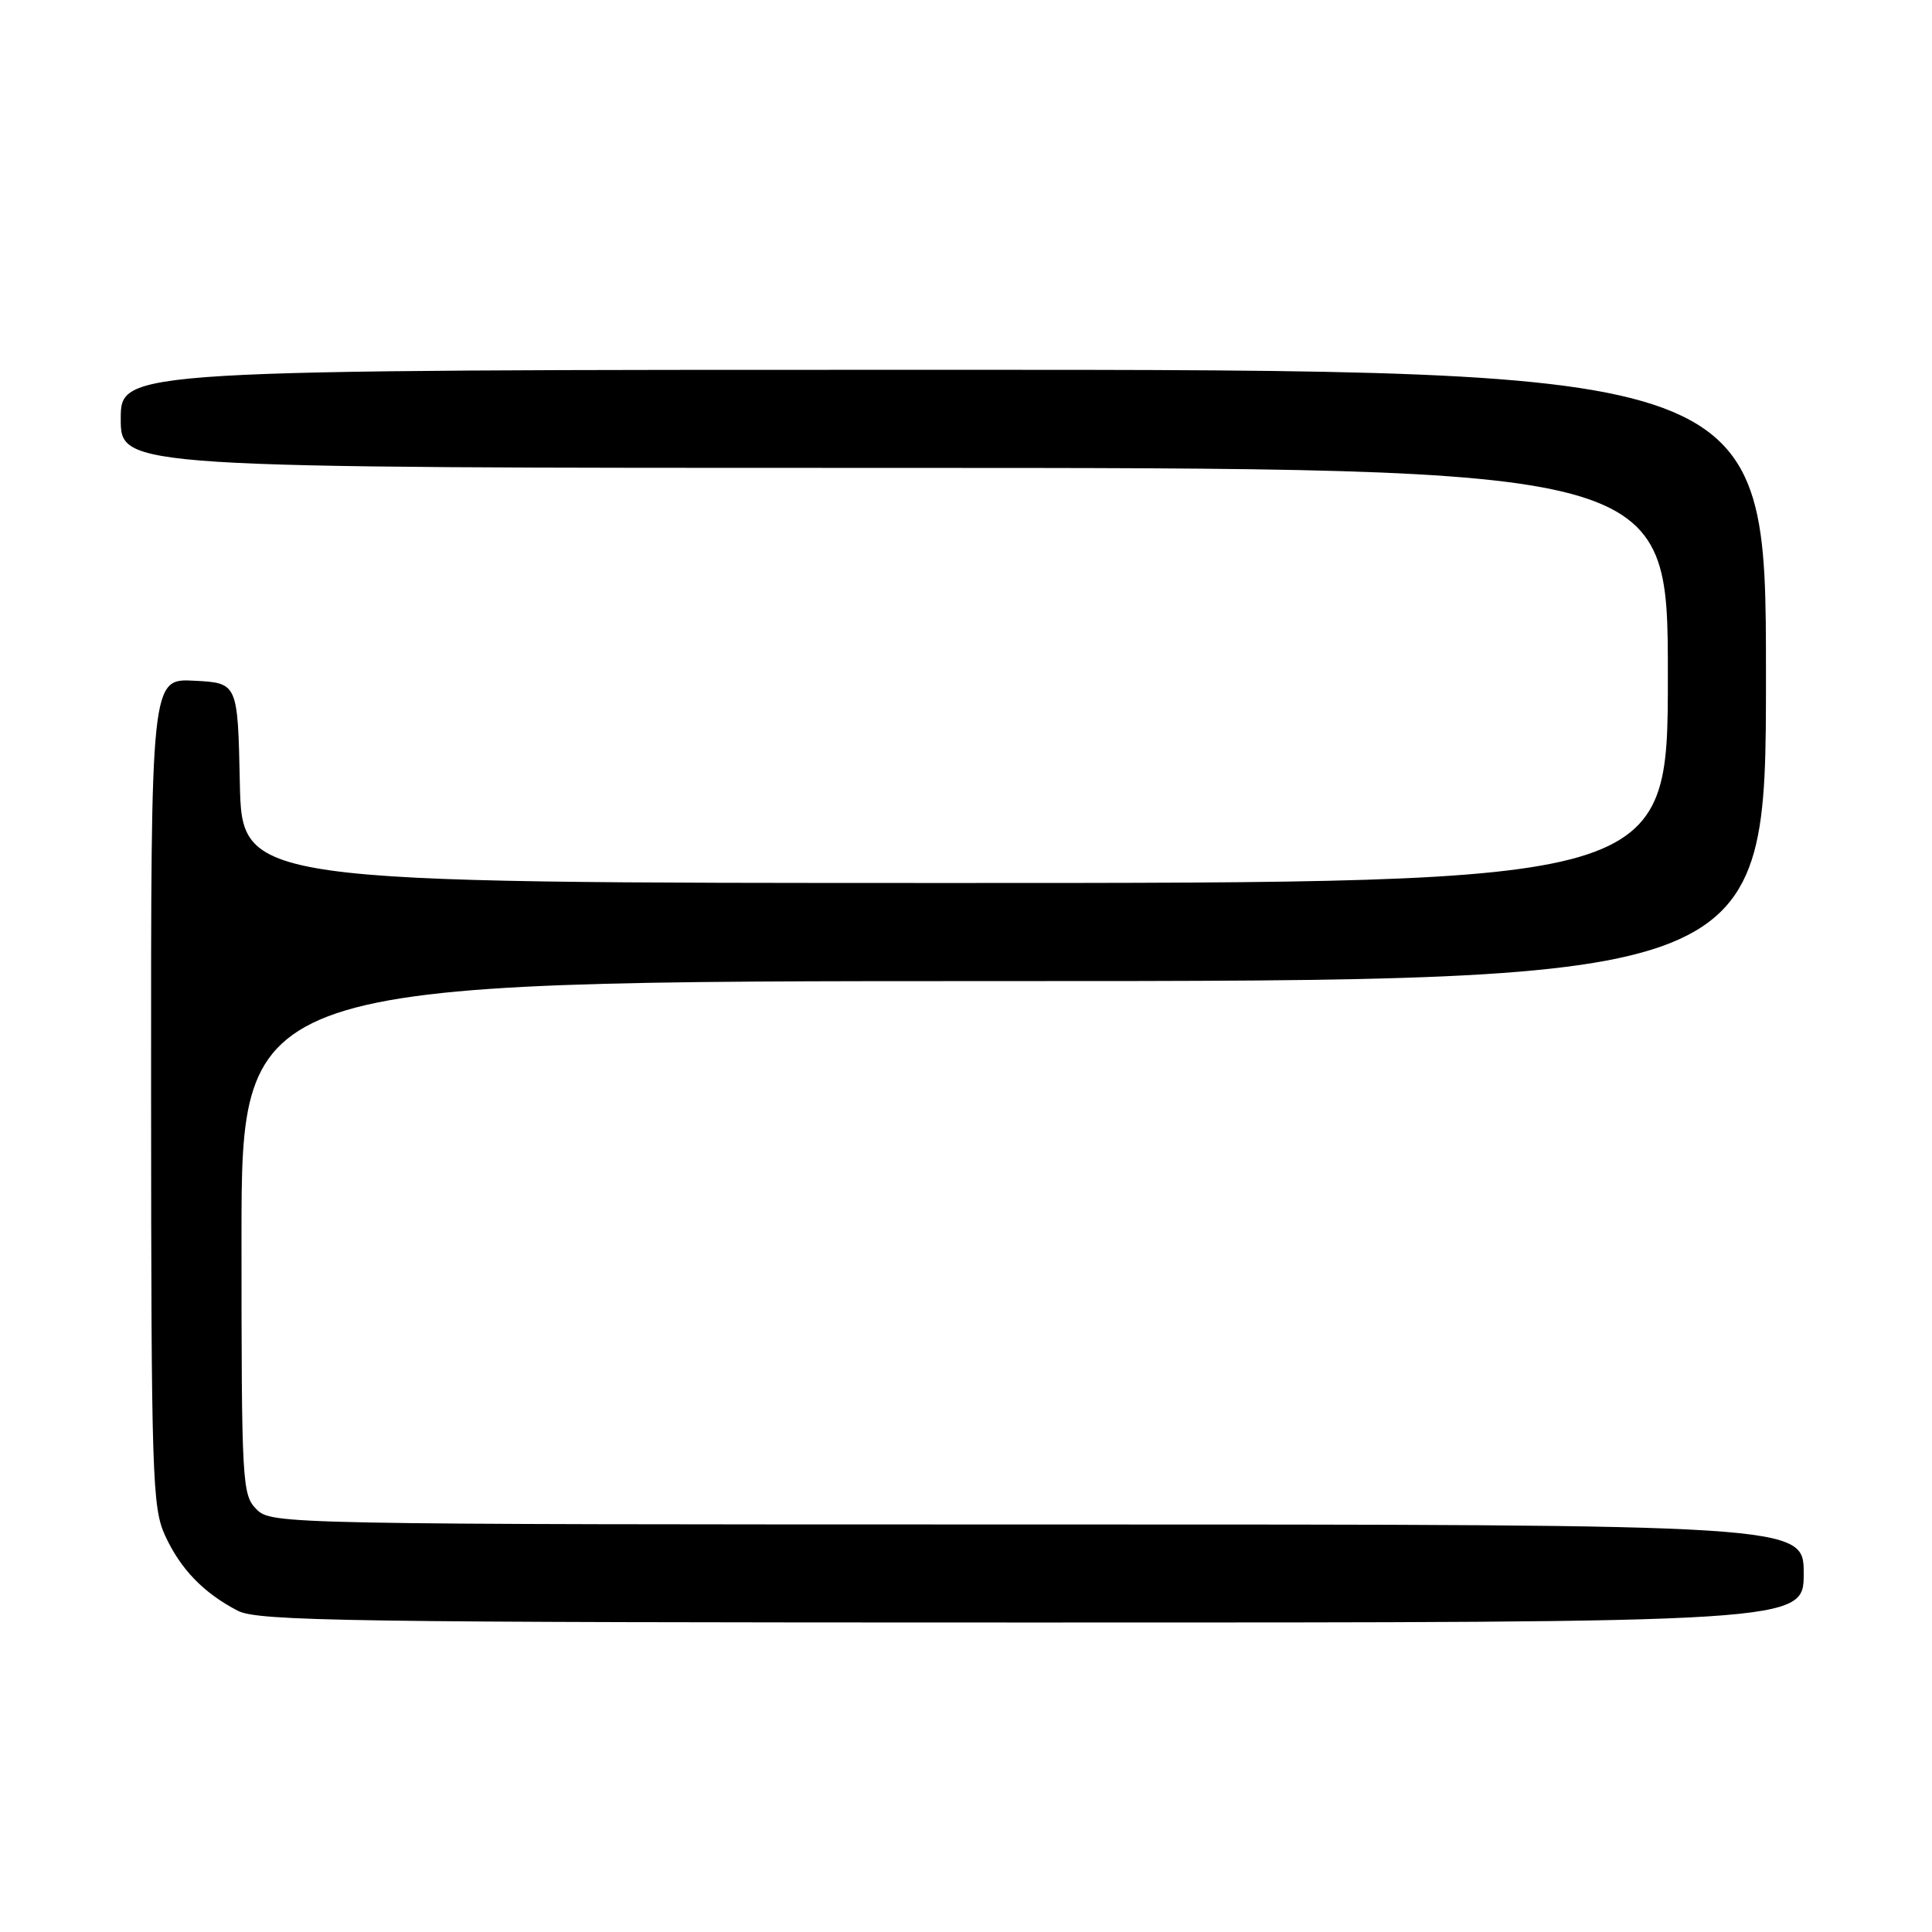 <?xml version="1.0" encoding="UTF-8" standalone="no"?>
<!DOCTYPE svg PUBLIC "-//W3C//DTD SVG 1.1//EN" "http://www.w3.org/Graphics/SVG/1.1/DTD/svg11.dtd" >
<svg xmlns="http://www.w3.org/2000/svg" xmlns:xlink="http://www.w3.org/1999/xlink" version="1.1" viewBox="0 0 256 256">
 <g >
 <path fill="currentColor"
d=" M 239.00 208.50 C 239.00 202.00 239.00 202.00 137.50 202.00 C 37.33 202.00 35.97 201.97 34.00 200.00 C 32.08 198.08 32.00 196.67 32.00 164.00 C 32.00 130.00 32.00 130.00 133.00 130.00 C 234.00 130.00 234.00 130.00 234.00 89.50 C 234.00 49.00 234.00 49.00 125.00 49.00 C 16.00 49.00 16.00 49.00 16.00 55.50 C 16.00 62.00 16.00 62.00 118.50 62.00 C 221.00 62.00 221.00 62.00 221.00 89.50 C 221.00 117.00 221.00 117.00 126.53 117.00 C 32.06 117.00 32.06 117.00 31.78 103.75 C 31.50 90.50 31.50 90.50 25.75 90.20 C 20.00 89.90 20.00 89.90 20.02 144.70 C 20.04 195.84 20.17 199.77 21.89 203.50 C 23.94 207.94 26.97 211.07 31.50 213.43 C 34.16 214.81 46.06 214.99 136.75 214.99 C 239.00 215.00 239.00 215.00 239.00 208.50 Z "/>
</g>
</svg>